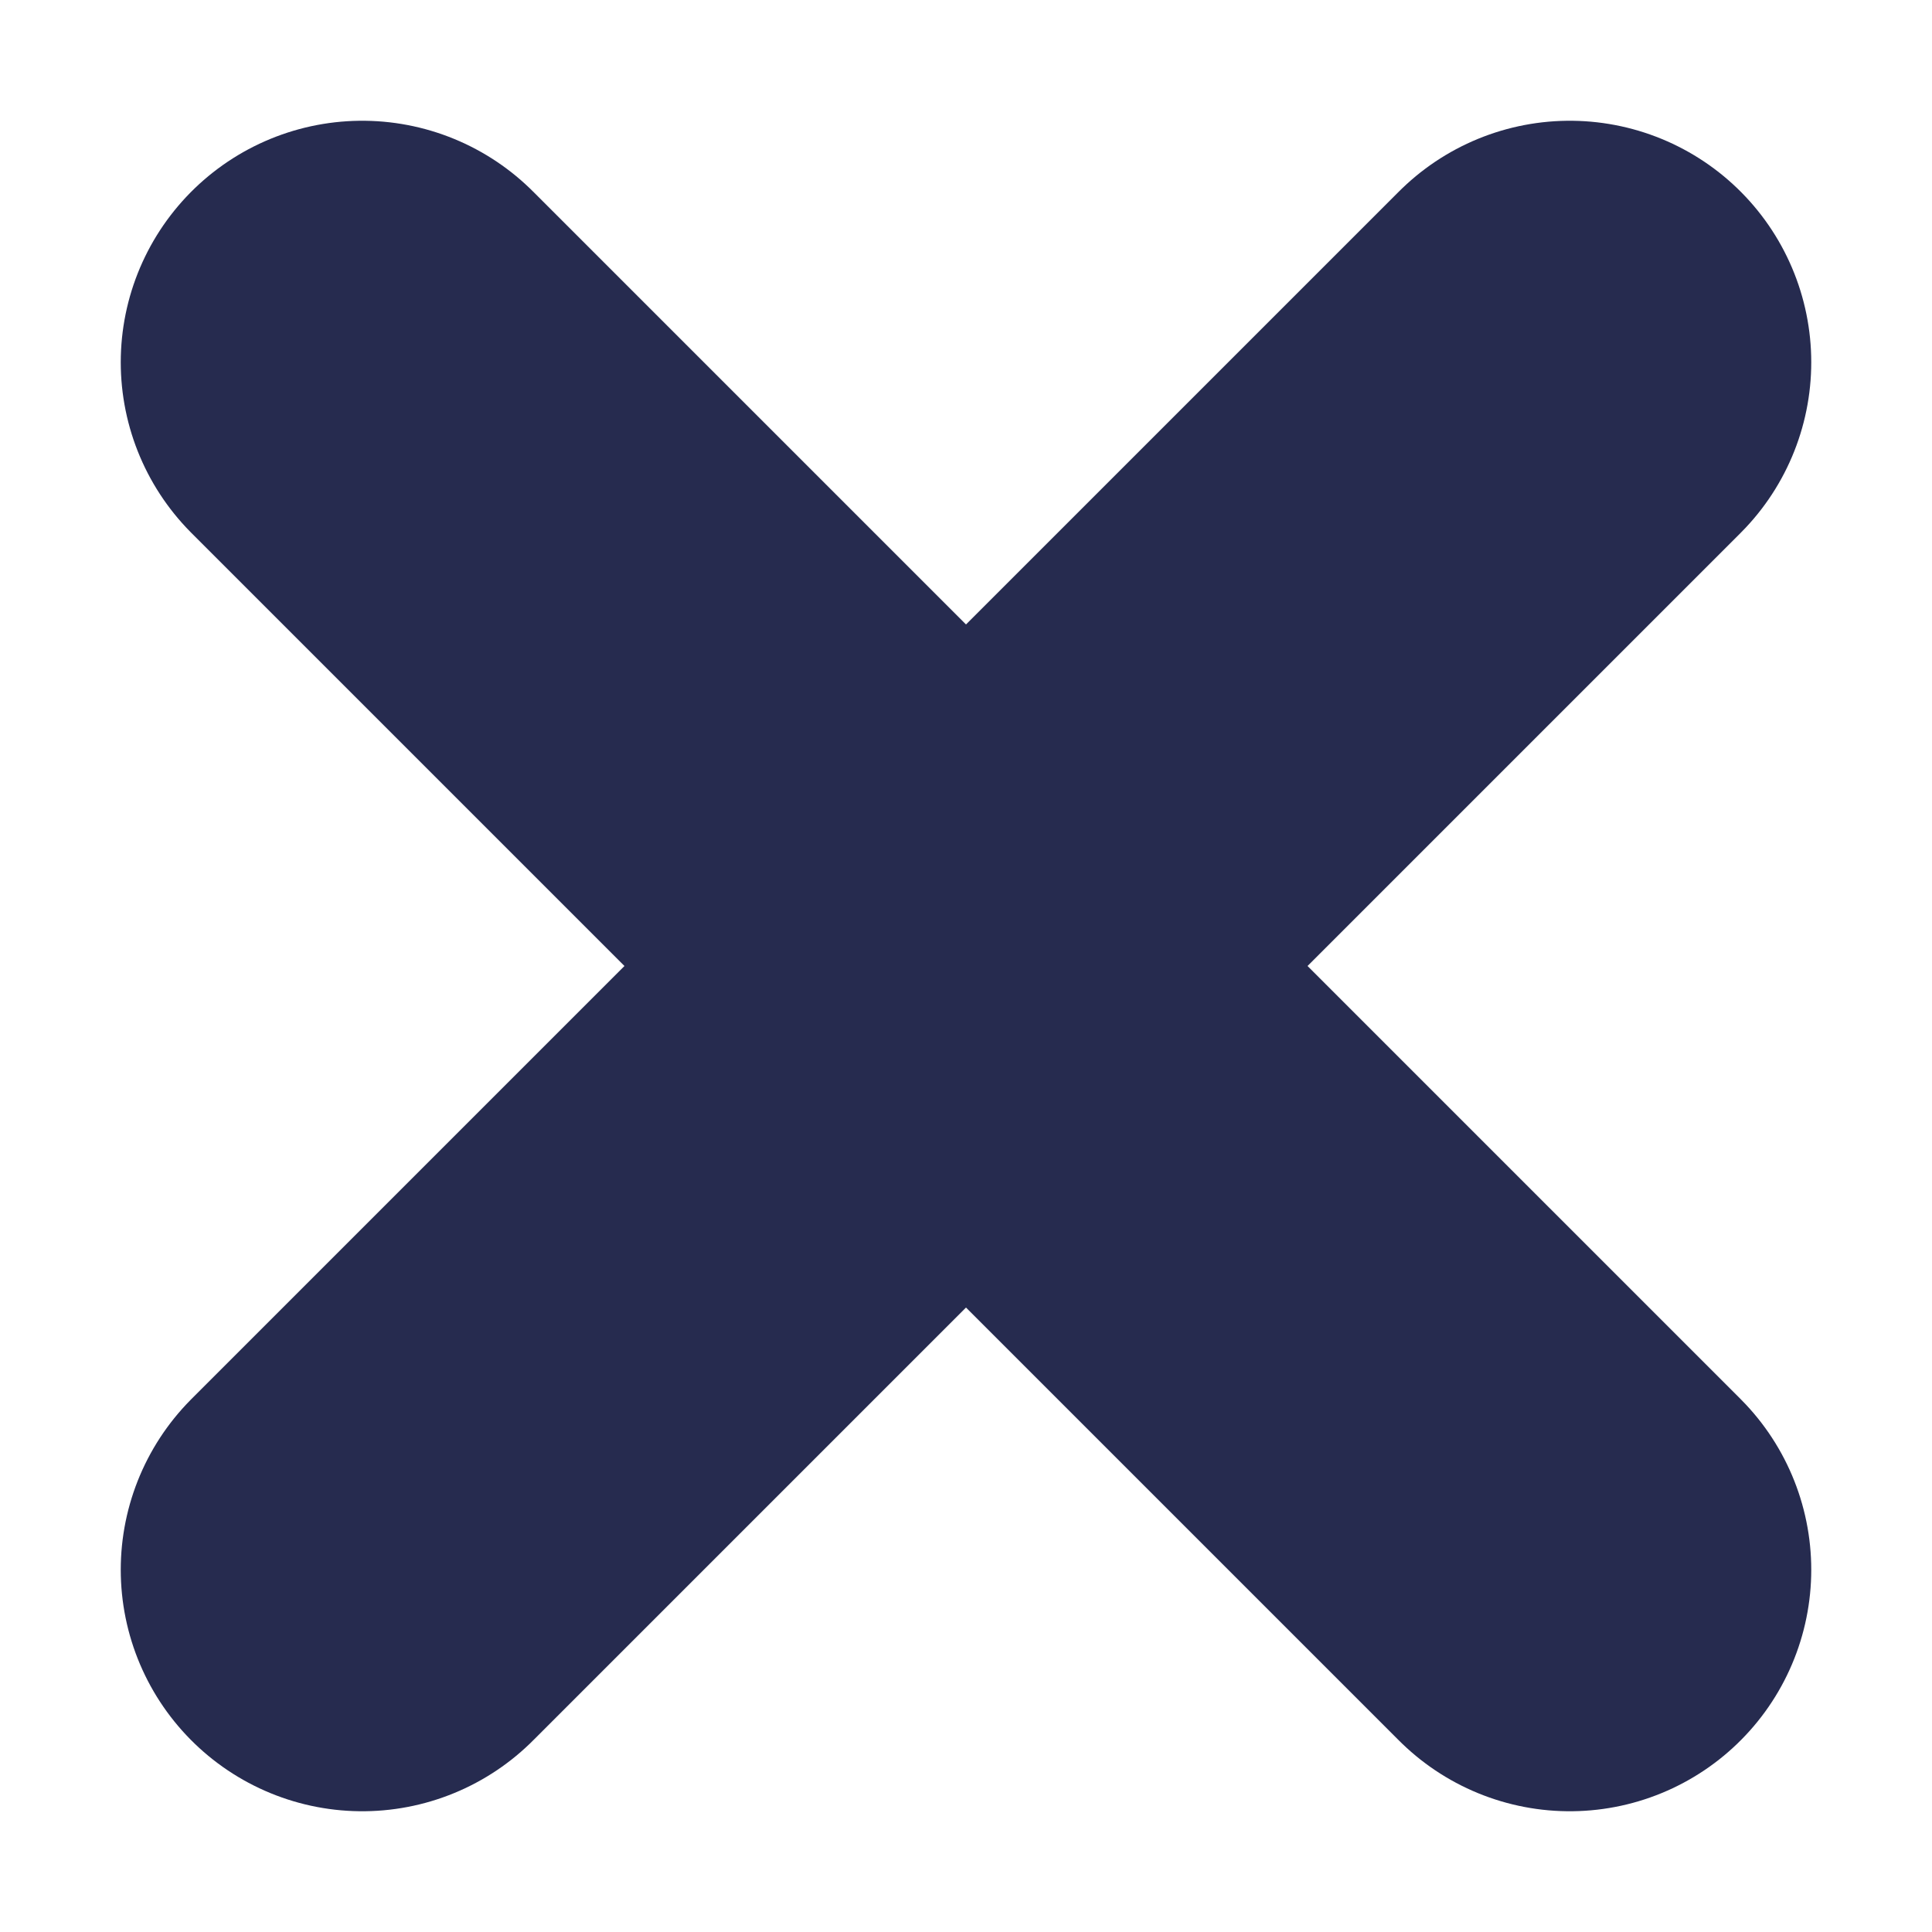 <svg width="8" height="8" viewBox="0 0 8 8" fill="none" xmlns="http://www.w3.org/2000/svg">
<path d="M4 4L1.5 6.5M4 4L1.5 1.5L4 4ZM4 4L6.5 6.5L4 4ZM4 4L6.5 1.5L4 4Z" stroke="#262B4F" stroke-width="2" stroke-linecap="round" stroke-linejoin="round"/>
</svg>
